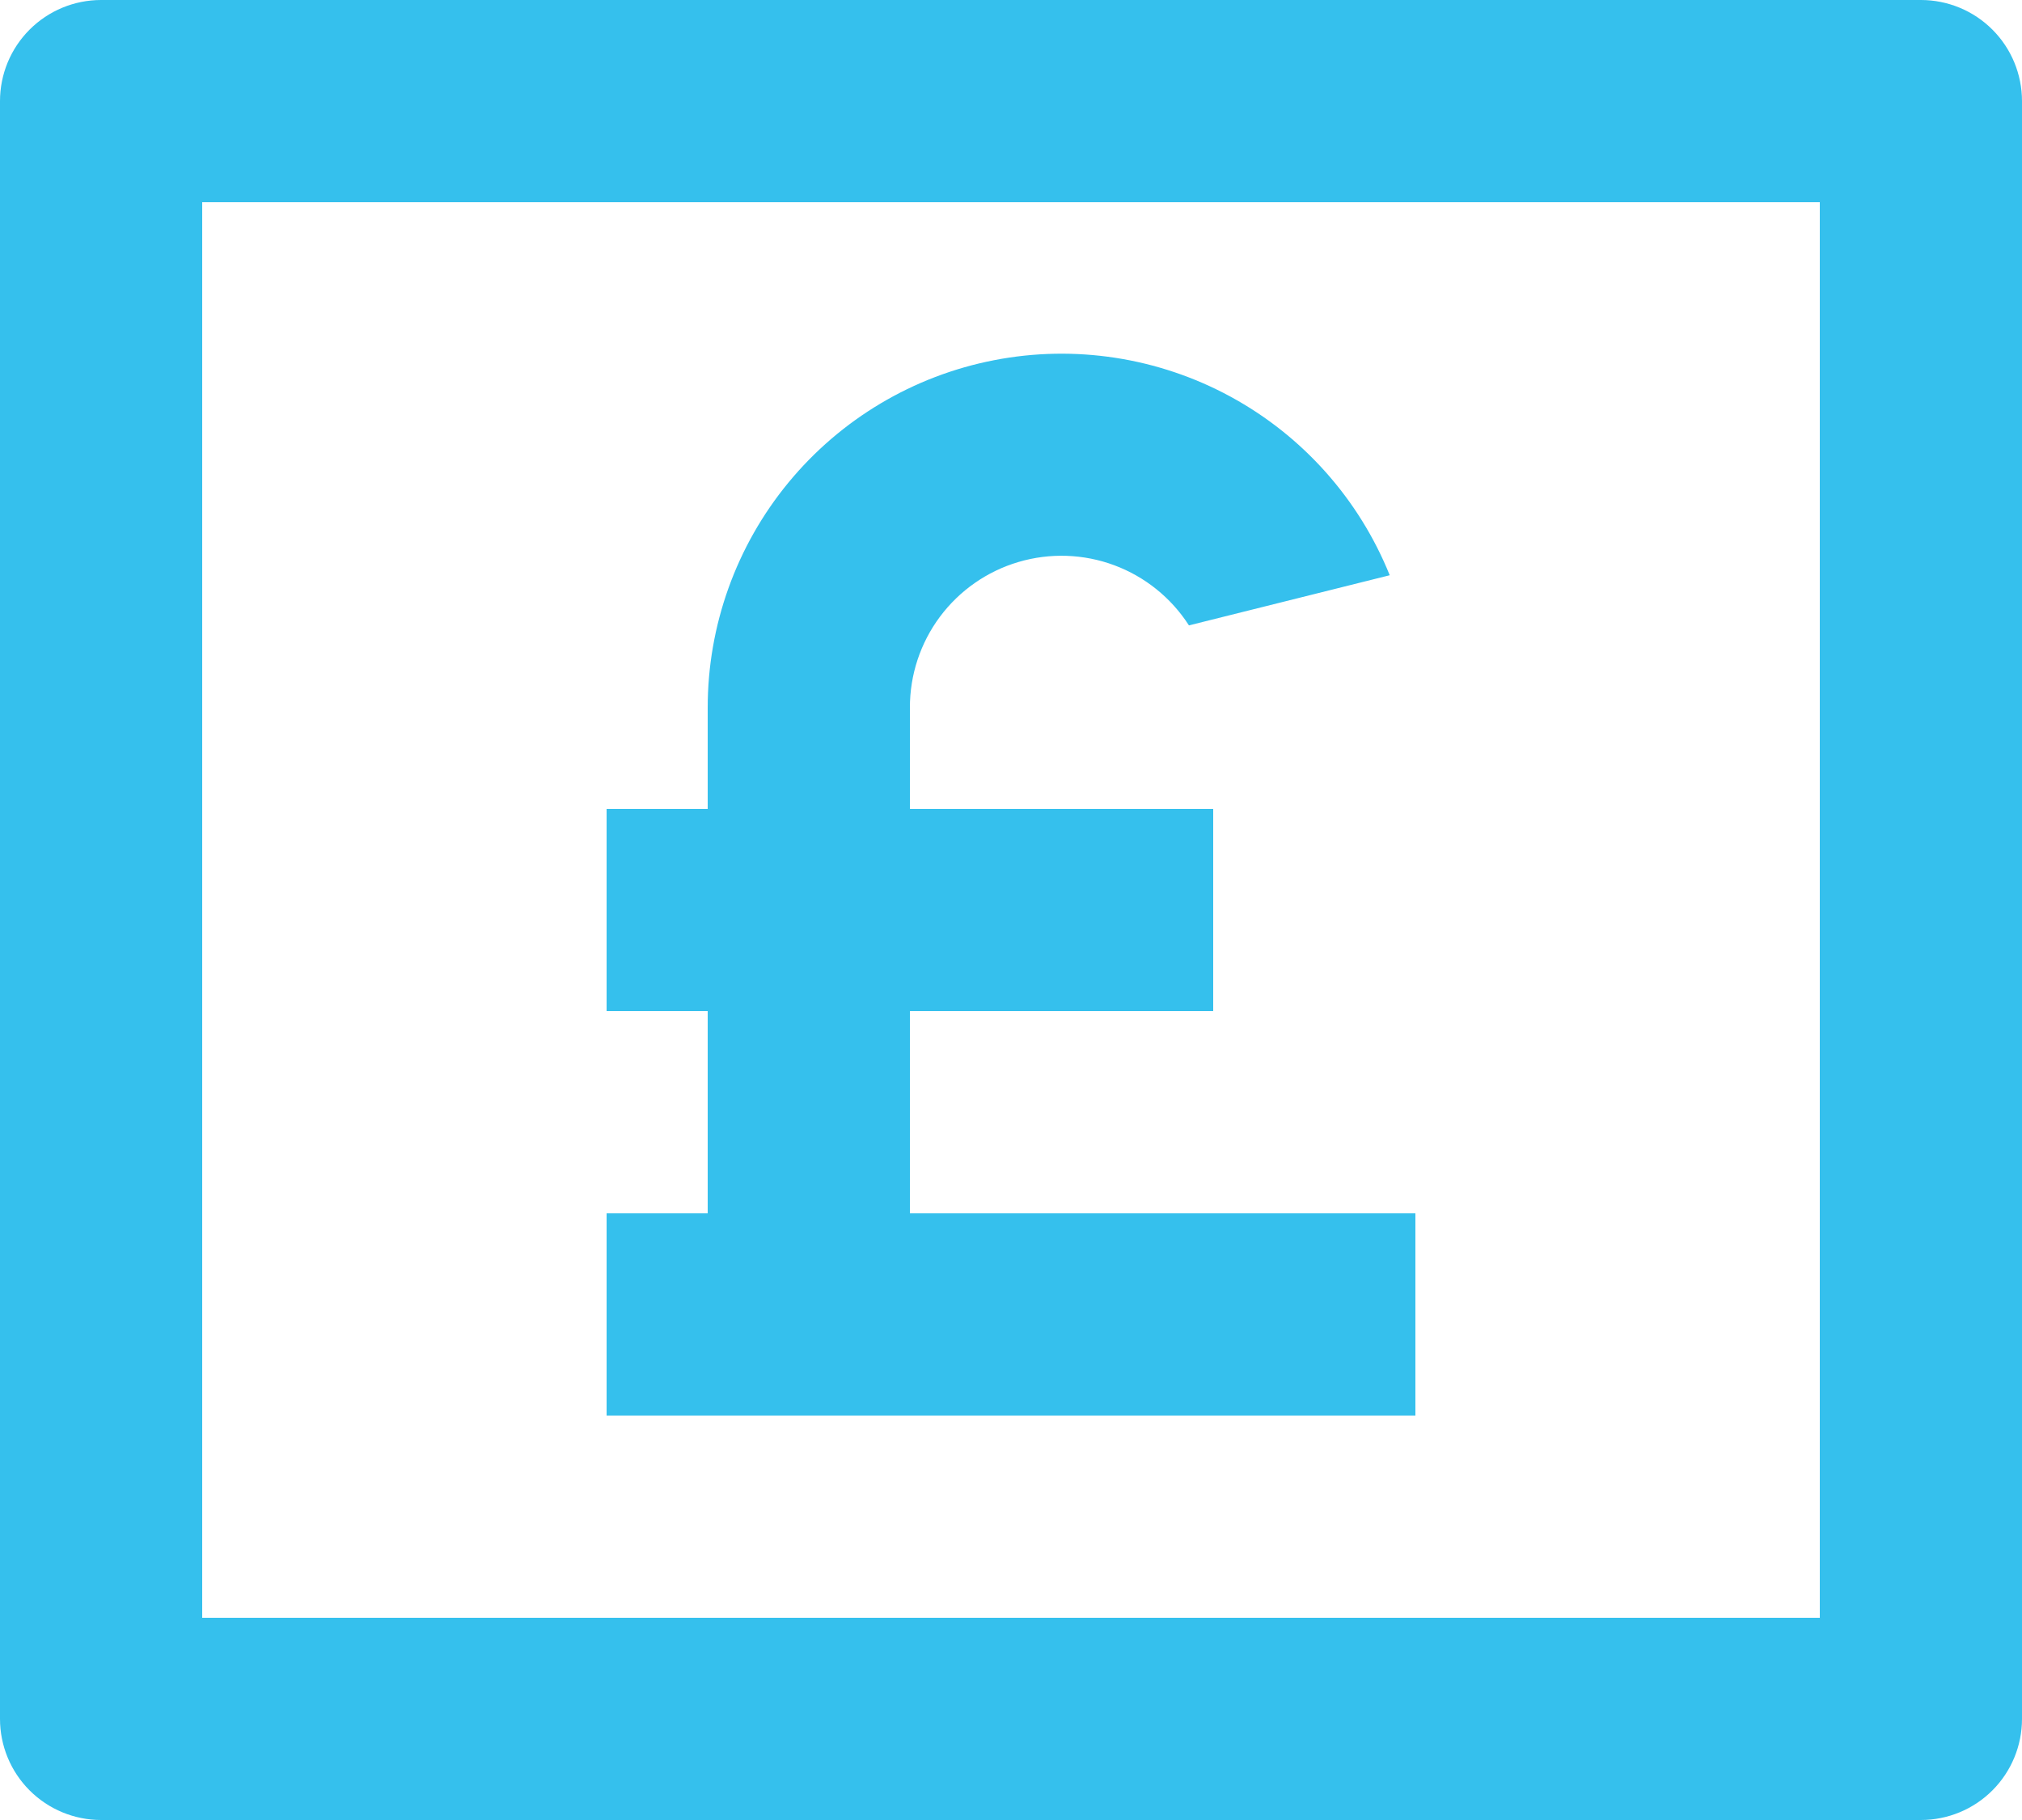 
<svg width="50" height="45" viewBox="0 0 50 45" fill="none" xmlns="http://www.w3.org/2000/svg">
<path d="M2.5 0H47.5C48.163 0 48.799 0.263 49.268 0.732C49.737 1.201 50 1.837 50 2.5V42.5C50 43.163 49.737 43.799 49.268 44.268C48.799 44.737 48.163 45 47.5 45H2.5C1.837 45 1.201 44.737 0.732 44.268C0.263 43.799 0 43.163 0 42.5V2.5C0 1.837 0.263 1.201 0.732 0.732C1.201 0.263 1.837 0 2.5 0ZM5 5V40H45V5H5ZM17.5 25H15V20H17.5V17.5C17.499 15.468 18.205 13.499 19.497 11.931C20.789 10.363 22.586 9.293 24.581 8.906C26.575 8.518 28.642 8.837 30.428 9.807C32.213 10.777 33.605 12.338 34.365 14.223L29.4 15.463C28.962 14.781 28.314 14.259 27.554 13.976C26.795 13.694 25.964 13.665 25.186 13.895C24.409 14.124 23.727 14.6 23.242 15.25C22.758 15.9 22.498 16.689 22.5 17.5V20H30V25H22.5V30H35V35H15V30H17.5V25Z" fill="#35C0ED"/>
</svg>
